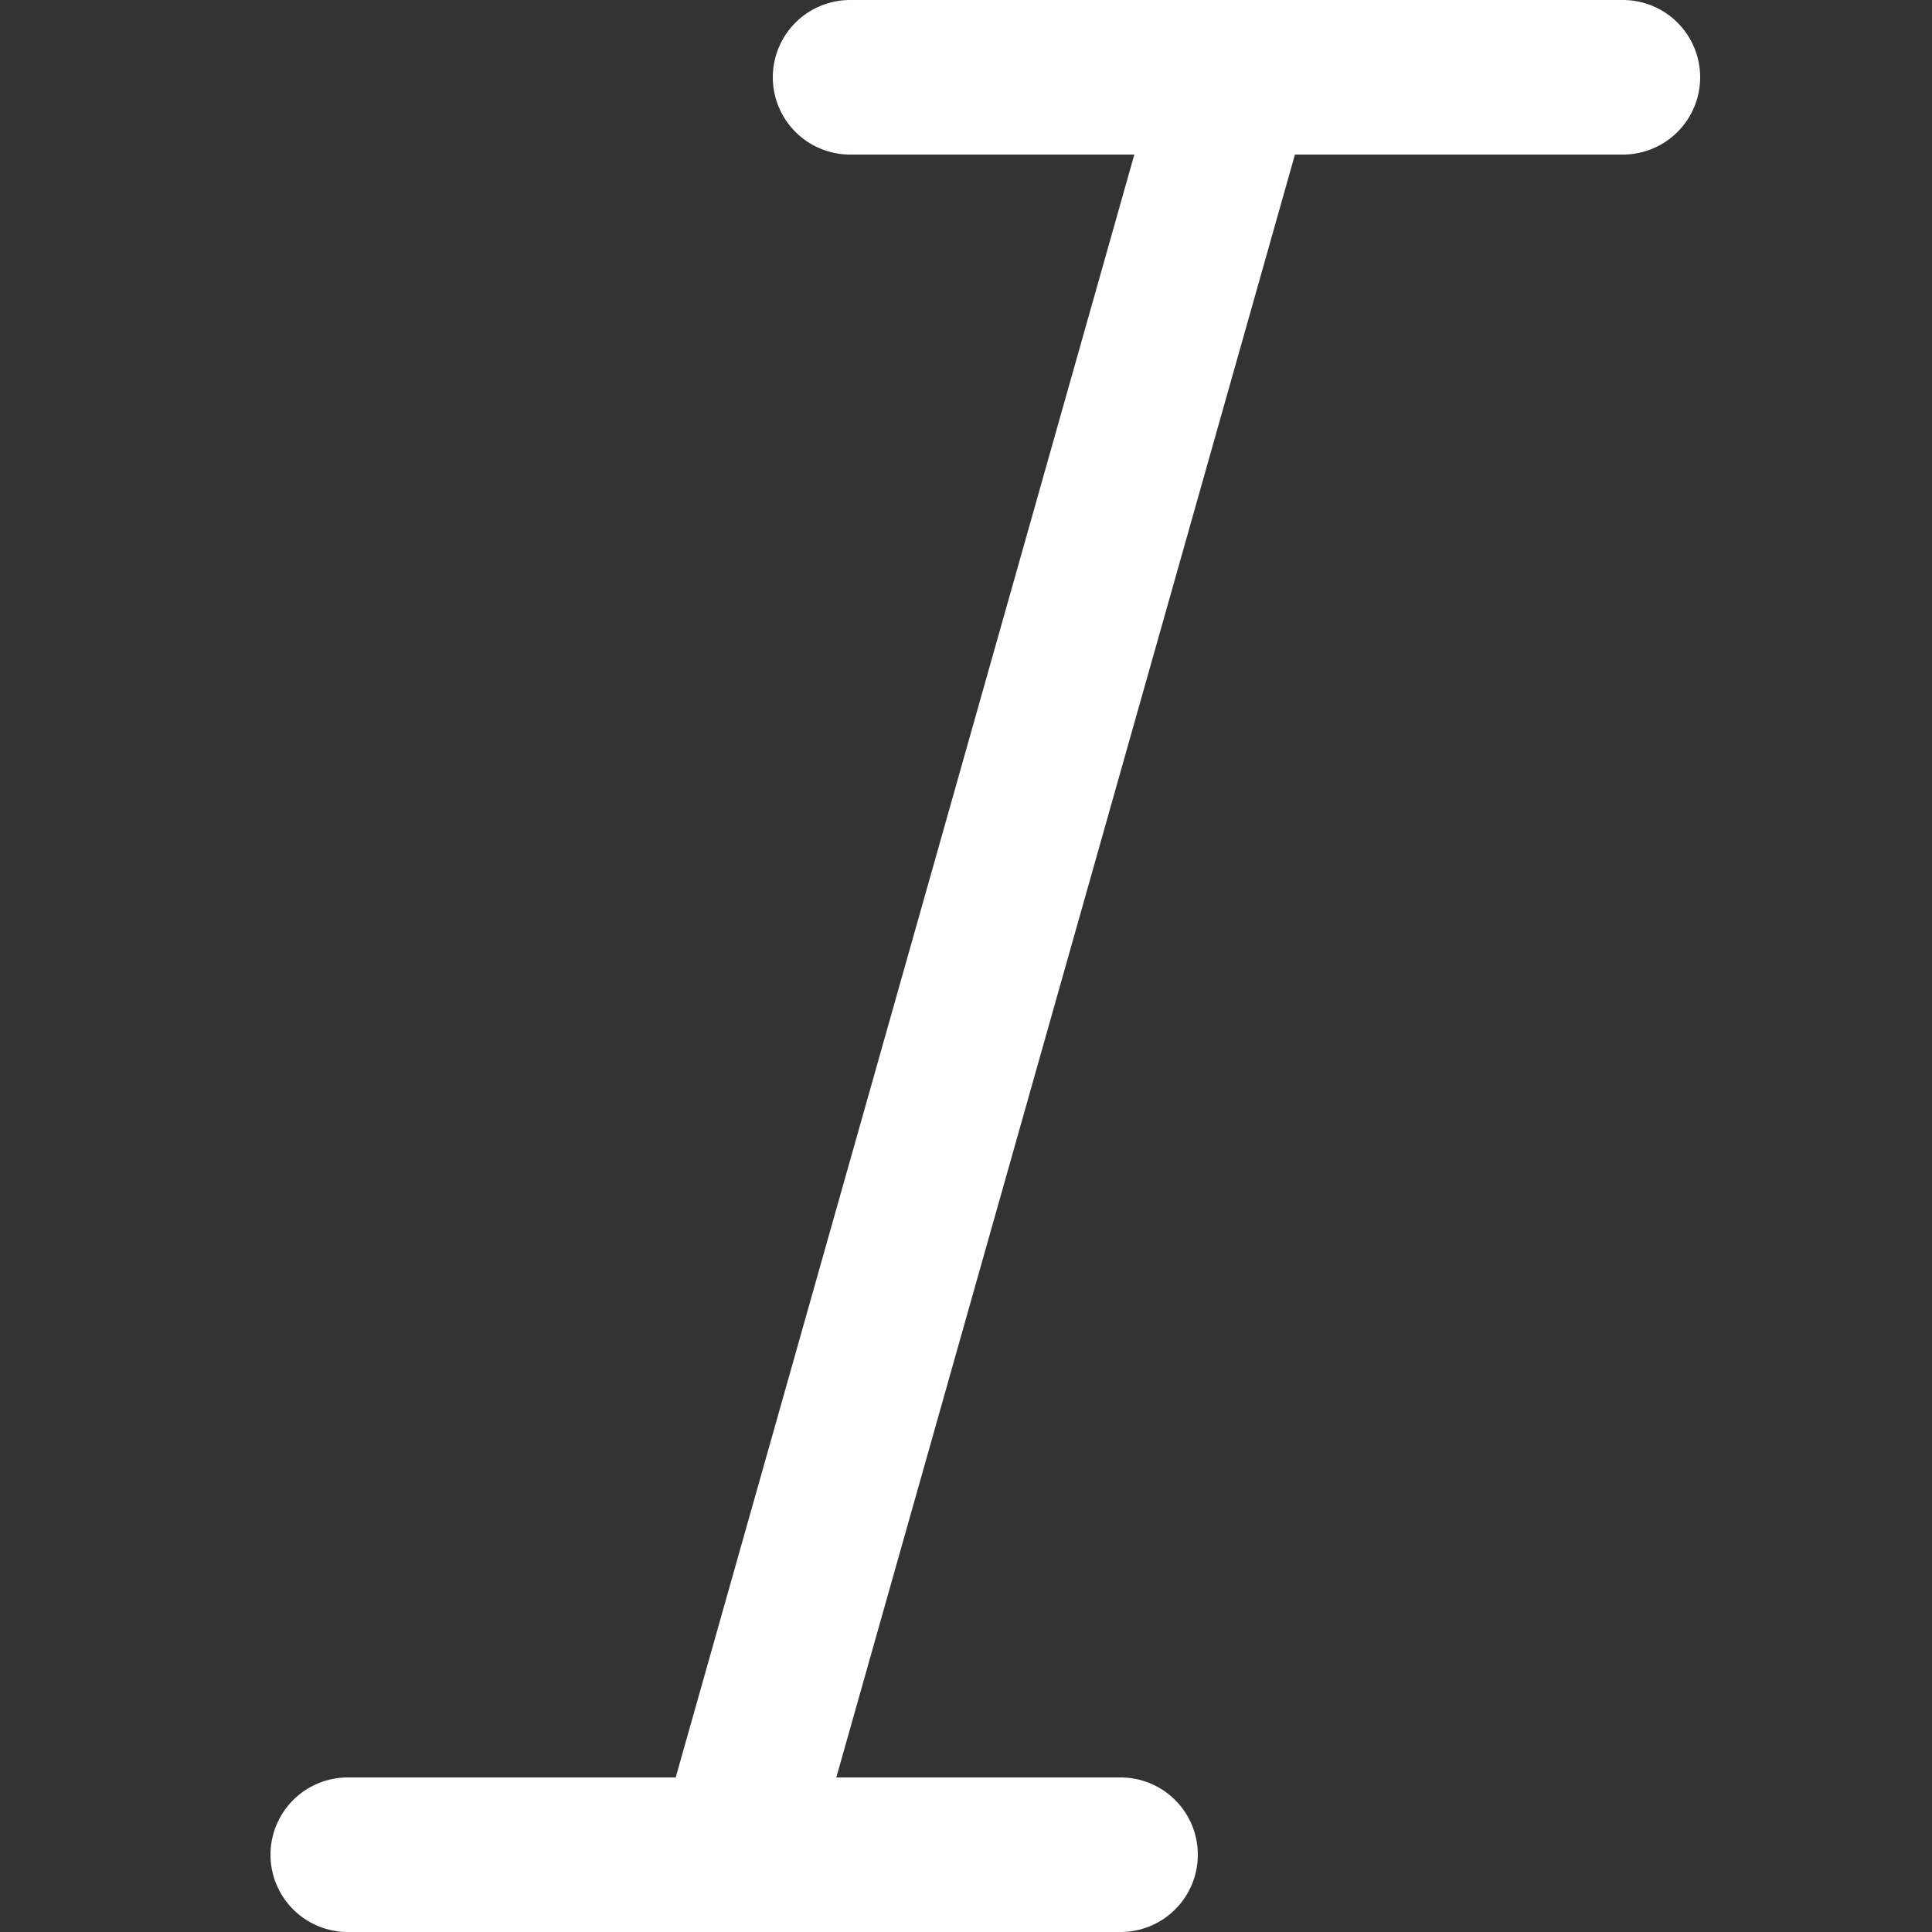 <svg width="100" height="100" viewBox="0 0 100 100" fill="none" xmlns="http://www.w3.org/2000/svg">
<rect x="0" y="0" width="100" height="100" fill="#333333" stroke="none"/>
<path d="M18 96H38M58 96H38M44 4H64M84 4H64M64 4L38 96" stroke="white" stroke-width="8" stroke-linecap="round"/>
</svg>
